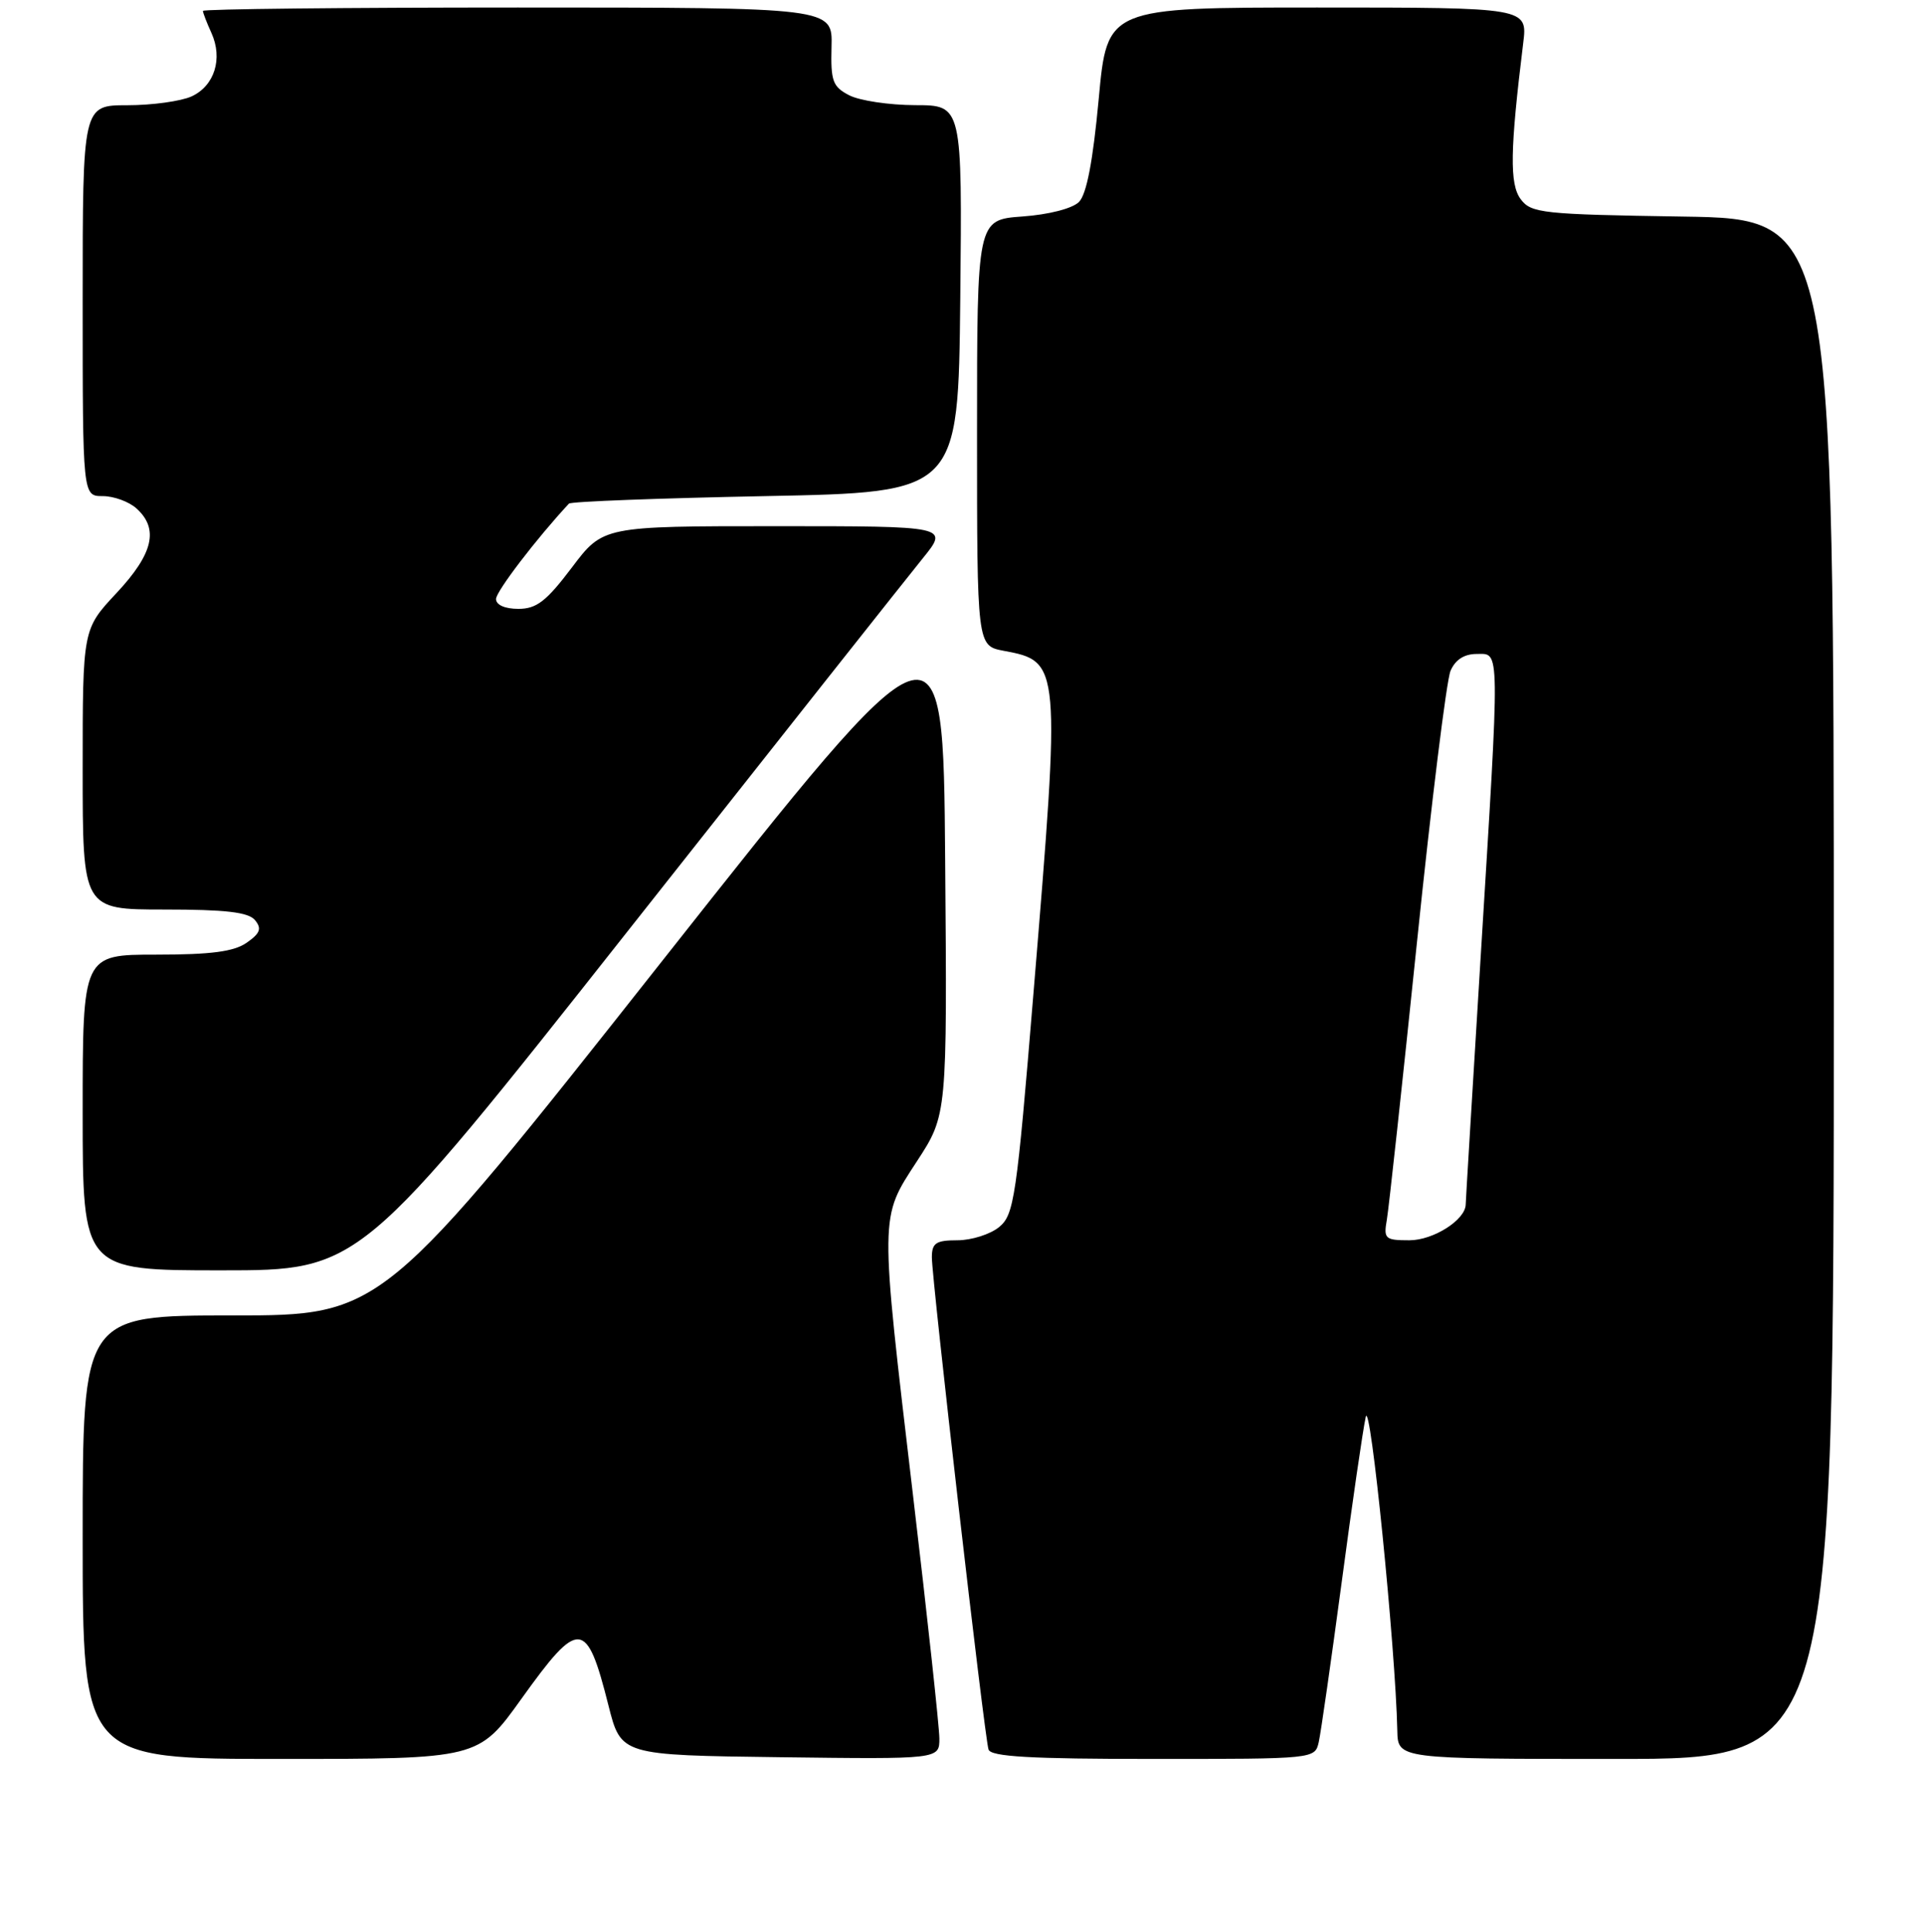 <?xml version="1.0" encoding="UTF-8" standalone="no"?>
<!DOCTYPE svg PUBLIC "-//W3C//DTD SVG 1.1//EN" "http://www.w3.org/Graphics/SVG/1.1/DTD/svg11.dtd" >
<svg xmlns="http://www.w3.org/2000/svg" xmlns:xlink="http://www.w3.org/1999/xlink" version="1.1" viewBox="0 0 256 257">
 <g >
 <path fill="currentColor"
d=" M 69.38 226.00 C 77.06 215.28 78.05 215.35 80.96 226.89 C 82.63 233.50 82.63 233.50 103.81 233.77 C 125.00 234.04 125.00 234.04 124.99 231.27 C 124.98 229.75 123.41 215.22 121.49 199.00 C 117.03 161.18 117.02 162.14 122.01 154.48 C 126.03 148.32 126.03 148.32 125.76 114.41 C 125.50 80.50 125.50 80.50 88.18 127.75 C 50.86 175.00 50.86 175.00 30.93 175.00 C 11.00 175.00 11.00 175.00 11.00 204.50 C 11.00 234.00 11.00 234.00 37.32 234.00 C 63.65 234.00 63.65 234.00 69.38 226.00 Z  M 175.47 231.75 C 175.75 230.51 177.12 220.95 178.52 210.50 C 179.91 200.05 181.35 190.15 181.72 188.50 C 182.32 185.82 185.69 219.29 185.92 230.25 C 186.00 234.00 186.00 234.00 215.00 234.00 C 244.00 234.00 244.00 234.00 244.00 131.56 C 244.00 29.12 244.00 29.12 223.92 28.81 C 205.20 28.52 203.73 28.36 202.34 26.50 C 200.84 24.50 200.92 19.96 202.67 5.75 C 203.26 1.00 203.26 1.00 175.28 1.00 C 147.31 1.00 147.31 1.00 146.19 13.18 C 145.42 21.46 144.58 25.85 143.56 26.87 C 142.69 27.74 139.54 28.55 136.03 28.80 C 130.00 29.24 130.00 29.24 130.00 57.57 C 130.00 85.91 130.00 85.91 133.55 86.58 C 141.13 88.00 141.14 88.19 137.52 132.00 C 135.26 159.44 134.93 161.62 132.93 163.25 C 131.75 164.21 129.25 165.00 127.39 165.00 C 124.54 165.00 124.00 165.36 123.99 167.25 C 123.98 170.19 130.99 231.12 131.53 232.75 C 131.84 233.70 137.13 234.00 153.45 234.00 C 174.94 234.00 174.96 234.00 175.47 231.75 Z  M 83.62 123.75 C 103.27 98.86 120.90 76.59 122.80 74.25 C 126.24 70.00 126.24 70.00 103.24 70.00 C 80.24 70.00 80.24 70.00 76.09 75.50 C 72.69 80.00 71.39 81.00 68.97 81.00 C 67.19 81.00 66.00 80.48 66.00 79.69 C 66.00 78.68 71.40 71.62 75.70 67.00 C 75.95 66.72 87.71 66.28 101.83 66.00 C 127.50 65.50 127.50 65.50 127.77 39.75 C 128.03 14.00 128.03 14.00 121.77 13.99 C 118.32 13.98 114.38 13.39 113.00 12.68 C 110.79 11.54 110.52 10.80 110.64 6.20 C 110.78 1.00 110.78 1.00 68.89 1.00 C 45.85 1.00 27.00 1.20 27.00 1.45 C 27.00 1.70 27.51 3.02 28.13 4.38 C 29.68 7.80 28.54 11.43 25.48 12.83 C 24.06 13.47 20.23 14.00 16.95 14.00 C 11.00 14.00 11.00 14.00 11.00 40.00 C 11.00 66.00 11.00 66.00 13.67 66.00 C 15.14 66.00 17.17 66.74 18.17 67.65 C 21.17 70.37 20.39 73.67 15.50 78.90 C 11.00 83.71 11.00 83.71 11.00 102.35 C 11.00 121.00 11.00 121.00 21.88 121.00 C 30.02 121.00 33.05 121.35 33.93 122.41 C 34.85 123.53 34.63 124.15 32.83 125.41 C 31.13 126.60 28.10 127.00 20.78 127.00 C 11.00 127.00 11.00 127.00 11.00 148.00 C 11.00 169.00 11.00 169.00 29.44 169.00 C 47.88 169.00 47.88 169.00 83.62 123.75 Z  M 184.53 162.25 C 184.79 160.74 186.59 144.20 188.52 125.50 C 190.45 106.80 192.47 90.49 193.00 89.25 C 193.63 87.77 194.82 87.00 196.48 87.00 C 199.62 87.00 199.60 85.32 197.00 127.50 C 195.92 145.10 195.02 159.84 195.02 160.25 C 194.97 162.30 190.71 165.00 187.53 165.00 C 184.28 165.00 184.08 164.81 184.53 162.25 Z "/>
</g>
</svg>